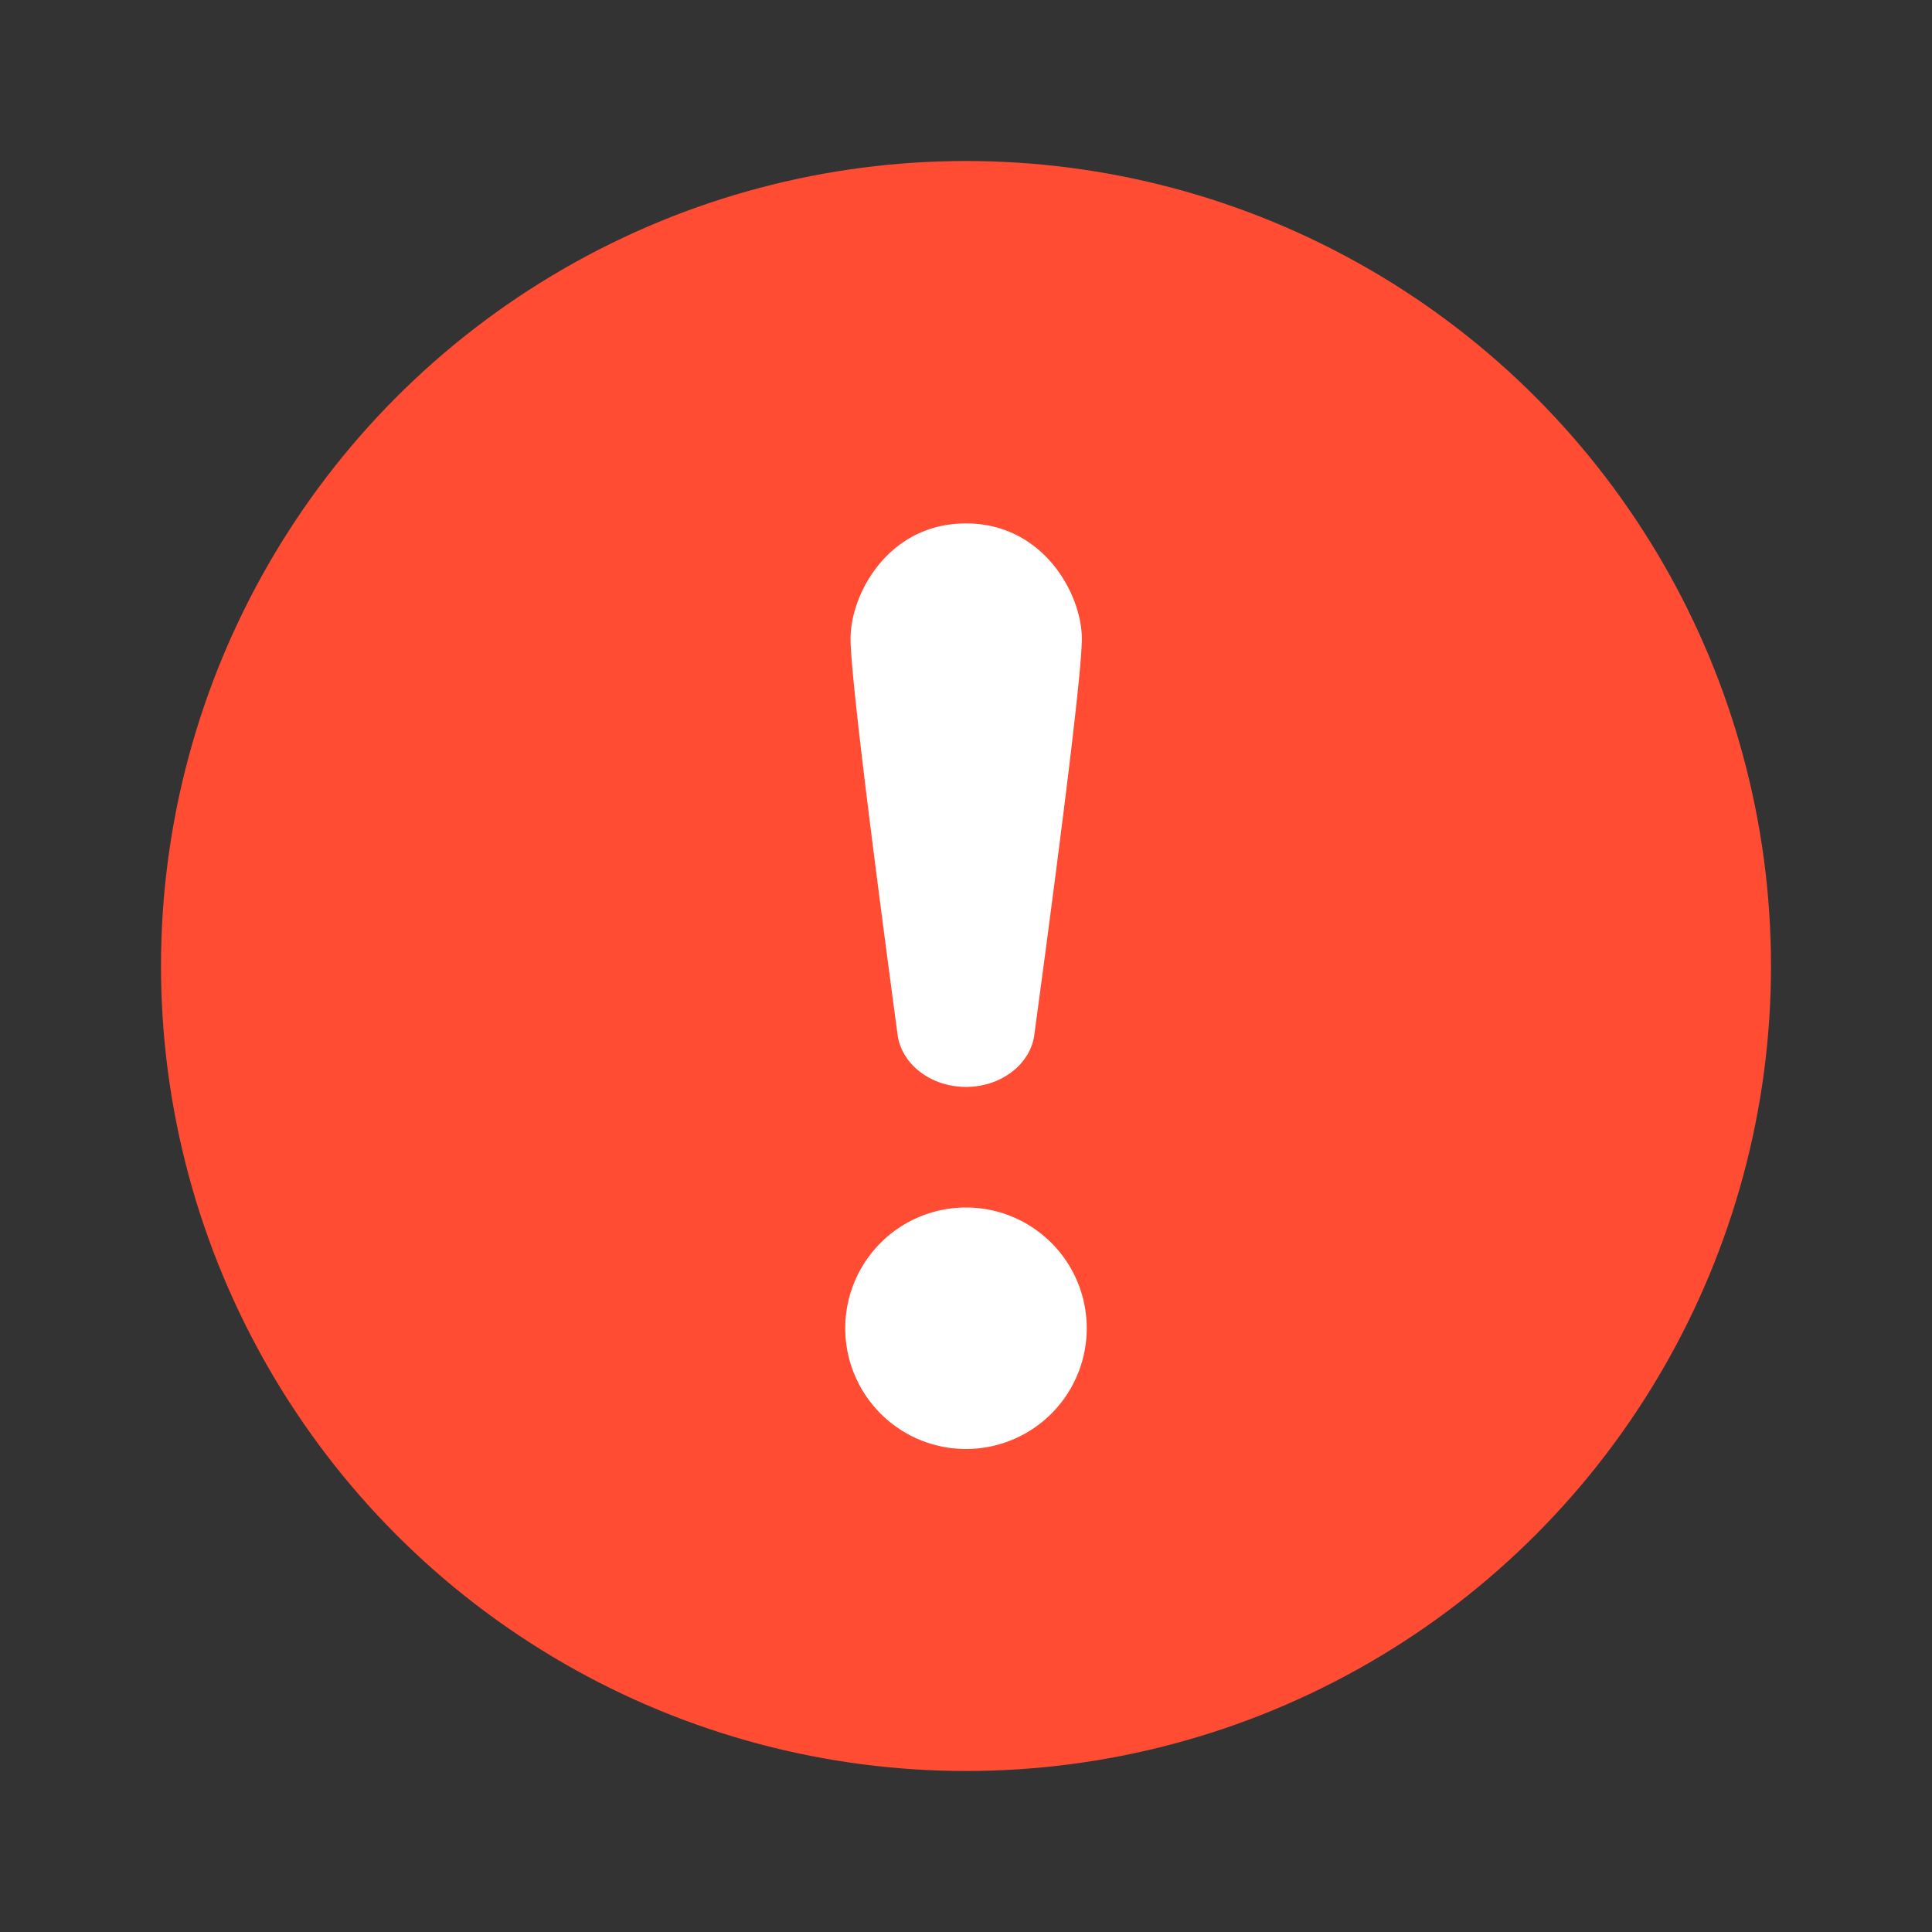 <svg width="24" height="24" viewBox="0 0 24 24" xmlns="http://www.w3.org/2000/svg">
    <rect x="0" y="0" width="24" height="24" fill="#333333" stroke="none"/>
    <g fill="none" fill-rule="evenodd">
        <path d="M0 0h24v24H0z"/>
        <circle fill="#FF4C33" cx="12" cy="12" r="10"/>
        <path d="M12 15a1.5 1.5 0 1 1 0 3 1.5 1.5 0 0 1 0-3zm1.439-7.066c0 .368-.196 2.003-.588 4.904-.041.377-.41.664-.851.664s-.81-.287-.852-.664c-.388-2.896-.582-4.53-.582-4.904 0-.56.472-1.432 1.434-1.432.961 0 1.439.88 1.439 1.432z" fill="#FFF"/>
    </g>
</svg>
